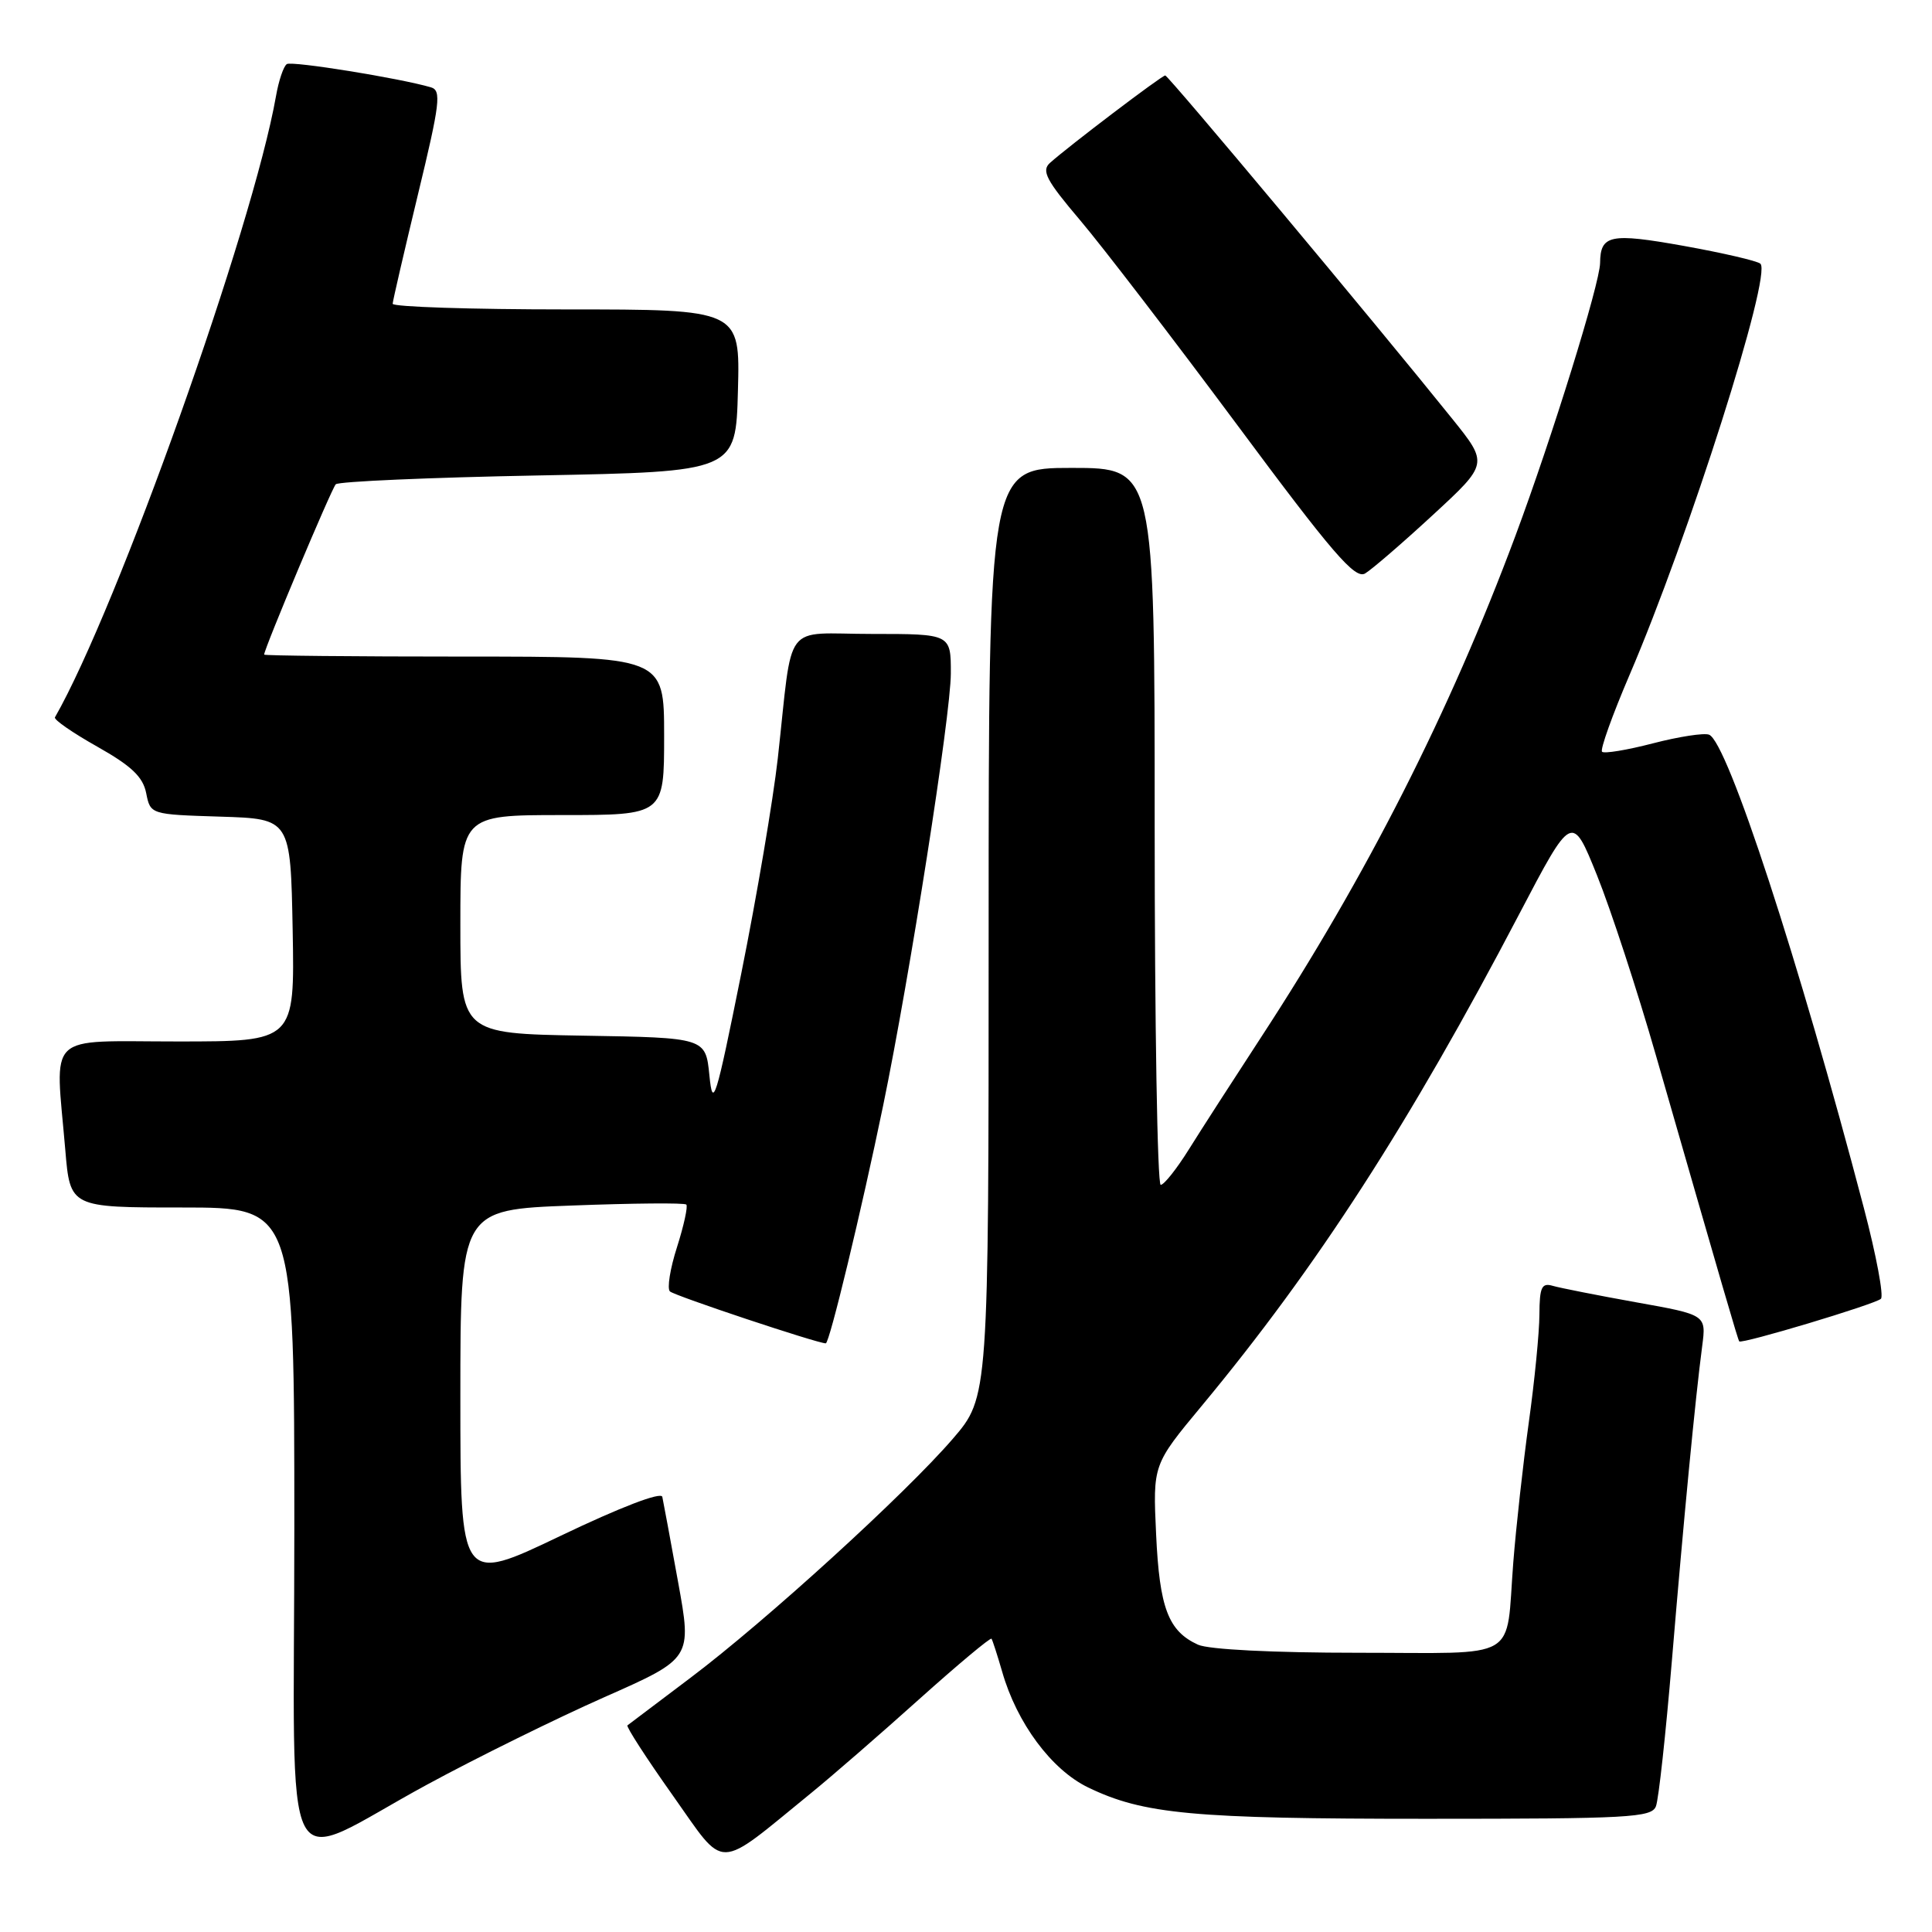 <?xml version="1.0" encoding="UTF-8" standalone="no"?>
<!DOCTYPE svg PUBLIC "-//W3C//DTD SVG 1.1//EN" "http://www.w3.org/Graphics/SVG/1.1/DTD/svg11.dtd" >
<svg xmlns="http://www.w3.org/2000/svg" xmlns:xlink="http://www.w3.org/1999/xlink" version="1.1" viewBox="0 0 256 256">
 <g >
 <path fill="currentColor"
d=" M 107.50 237.57 C 110.25 235.33 116.69 229.74 121.81 225.14 C 126.93 220.55 131.24 216.95 131.38 217.14 C 131.52 217.34 132.15 219.30 132.79 221.50 C 134.73 228.31 139.33 234.50 144.17 236.84 C 151.51 240.39 158.04 241.00 189.03 241.00 C 215.86 241.00 218.85 240.84 219.42 239.34 C 219.78 238.42 220.72 229.76 221.53 220.09 C 223.08 201.49 224.64 185.23 225.55 178.36 C 226.09 174.22 226.09 174.22 216.79 172.56 C 211.68 171.64 206.71 170.66 205.75 170.38 C 204.28 169.95 204.00 170.55 203.98 174.18 C 203.97 176.56 203.34 183.00 202.57 188.50 C 201.81 194.00 200.89 202.32 200.52 207.00 C 199.48 220.30 201.71 219.00 179.98 219.00 C 168.68 219.00 160.15 218.57 158.74 217.93 C 154.80 216.13 153.64 213.07 153.19 203.29 C 152.76 194.08 152.76 194.08 159.23 186.29 C 174.49 167.91 186.79 148.85 201.30 121.13 C 208.30 107.77 208.30 107.77 211.61 115.98 C 213.43 120.50 216.95 131.24 219.42 139.85 C 228.44 171.20 230.27 177.50 230.46 177.74 C 230.77 178.13 248.43 172.83 249.23 172.10 C 249.63 171.74 248.62 166.34 246.98 160.10 C 238.37 127.29 228.89 98.28 226.46 97.35 C 225.79 97.09 222.44 97.61 219.01 98.50 C 215.58 99.39 212.55 99.89 212.28 99.61 C 212.00 99.34 213.64 94.76 215.92 89.44 C 223.77 71.15 234.84 36.35 233.26 34.94 C 232.84 34.57 228.27 33.51 223.09 32.58 C 213.36 30.84 212.06 31.11 212.02 34.85 C 211.98 37.59 205.68 57.90 200.80 71.00 C 192.09 94.36 181.09 116.03 167.05 137.52 C 163.45 143.04 159.17 149.67 157.55 152.27 C 155.93 154.87 154.24 157.00 153.80 157.00 C 153.36 157.00 153.00 135.62 153.00 109.50 C 153.00 62.00 153.00 62.00 142.00 62.00 C 131.00 62.00 131.00 62.00 131.00 123.57 C 131.00 185.13 131.00 185.13 126.25 190.65 C 119.95 197.96 101.48 214.79 91.50 222.31 C 87.10 225.62 83.34 228.46 83.14 228.62 C 82.94 228.77 85.63 232.94 89.13 237.88 C 96.29 247.98 94.68 248.01 107.50 237.57 Z  M 56.61 236.46 C 63.15 232.91 73.72 227.70 80.09 224.88 C 91.69 219.75 91.69 219.75 89.85 209.62 C 88.84 204.06 87.90 198.98 87.76 198.34 C 87.60 197.64 82.23 199.70 74.25 203.52 C 61.00 209.86 61.00 209.86 61.00 185.08 C 61.00 160.29 61.00 160.29 75.75 159.74 C 83.86 159.43 90.70 159.37 90.94 159.61 C 91.17 159.84 90.62 162.38 89.71 165.24 C 88.79 168.10 88.37 170.75 88.77 171.12 C 89.40 171.70 108.30 178.00 109.42 178.00 C 109.91 178.00 114.15 160.39 117.02 146.50 C 120.56 129.34 125.98 94.75 125.99 89.25 C 126.00 84.00 126.00 84.00 115.55 84.00 C 103.55 84.00 105.13 81.91 103.06 100.50 C 102.44 106.00 100.27 118.82 98.22 129.00 C 94.84 145.82 94.45 147.05 94.00 142.50 C 93.50 137.50 93.50 137.50 77.25 137.23 C 61.00 136.95 61.00 136.95 61.00 122.48 C 61.00 108.00 61.00 108.00 74.50 108.00 C 88.00 108.00 88.00 108.00 88.00 97.50 C 88.00 87.00 88.00 87.00 61.50 87.00 C 46.92 87.00 35.00 86.88 35.00 86.74 C 35.00 85.97 43.93 64.74 44.49 64.17 C 44.86 63.80 56.94 63.27 71.33 63.00 C 97.50 62.50 97.50 62.50 97.78 51.75 C 98.07 41.00 98.07 41.00 75.03 41.00 C 62.37 41.00 52.02 40.66 52.03 40.25 C 52.05 39.84 53.56 33.32 55.38 25.77 C 58.31 13.66 58.51 11.98 57.10 11.57 C 52.97 10.36 38.71 8.06 38.01 8.49 C 37.58 8.76 36.93 10.67 36.57 12.74 C 33.51 30.13 15.55 80.61 7.28 95.05 C 7.11 95.36 9.63 97.10 12.88 98.93 C 17.42 101.49 18.94 102.93 19.37 105.09 C 19.93 107.92 19.93 107.92 29.22 108.21 C 38.50 108.50 38.50 108.50 38.78 123.25 C 39.05 138.00 39.05 138.00 23.53 138.00 C 5.82 138.00 7.31 136.56 8.65 152.35 C 9.29 160.00 9.29 160.00 24.15 160.00 C 39.00 160.00 39.00 160.00 39.00 202.45 C 39.00 251.60 36.74 247.23 56.61 236.46 Z  M 189.86 68.24 C 197.22 61.45 197.22 61.45 192.42 55.48 C 182.16 42.71 154.81 10.00 154.40 10.00 C 153.94 10.00 141.57 19.39 139.12 21.59 C 137.97 22.63 138.63 23.89 143.12 29.18 C 146.08 32.67 155.42 44.85 163.88 56.23 C 176.56 73.32 179.54 76.77 180.88 75.99 C 181.77 75.46 185.81 71.98 189.86 68.24 Z "/>
</g>
</svg>